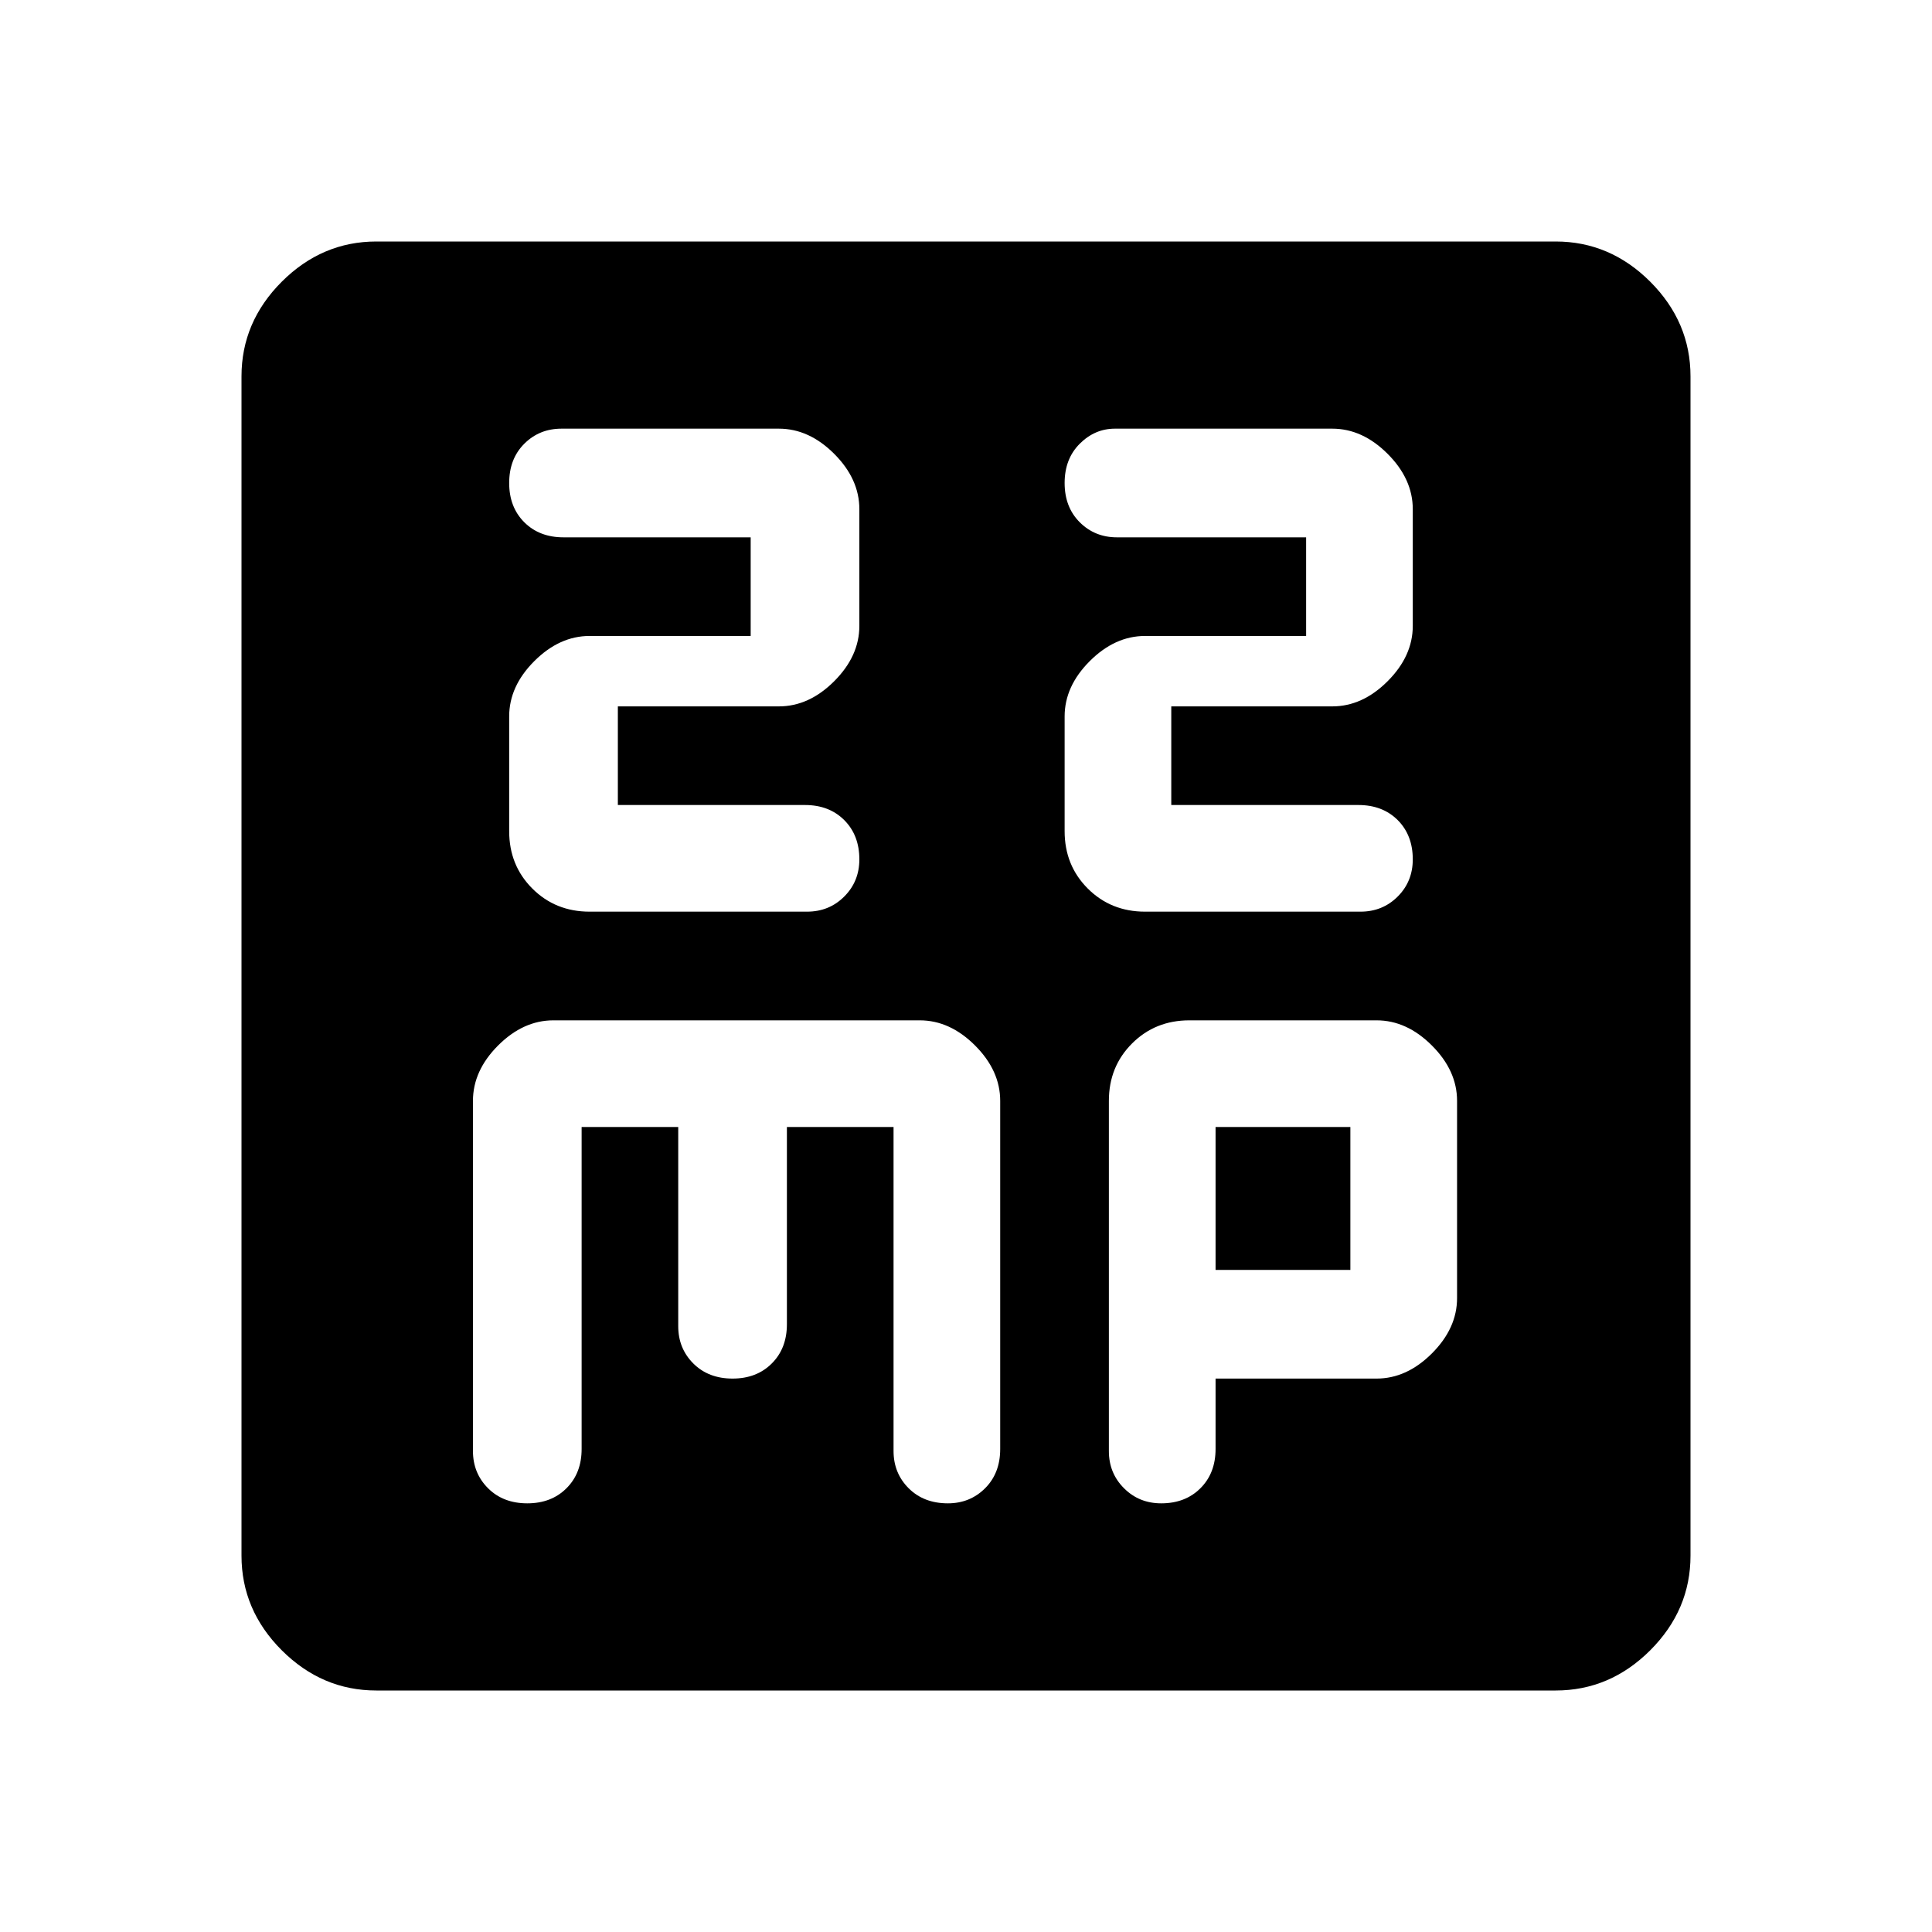 <svg xmlns="http://www.w3.org/2000/svg" height="40" width="40"><path d="M12.208 18.875H16.708Q17.167 18.875 17.479 18.562Q17.792 18.25 17.792 17.792Q17.792 17.292 17.479 16.979Q17.167 16.667 16.667 16.667H12.792V14.625H16.125Q16.75 14.625 17.271 14.104Q17.792 13.583 17.792 12.958V10.542Q17.792 9.917 17.271 9.396Q16.75 8.875 16.125 8.875H11.625Q11.167 8.875 10.854 9.188Q10.542 9.5 10.542 10Q10.542 10.5 10.854 10.812Q11.167 11.125 11.667 11.125H15.542V13.167H12.208Q11.583 13.167 11.062 13.688Q10.542 14.208 10.542 14.833V17.208Q10.542 17.917 11.021 18.396Q11.5 18.875 12.208 18.875ZM23.708 18.875H28.167Q28.625 18.875 28.938 18.562Q29.25 18.25 29.25 17.792Q29.25 17.292 28.938 16.979Q28.625 16.667 28.125 16.667H24.25V14.625H27.583Q28.208 14.625 28.729 14.104Q29.25 13.583 29.25 12.958V10.542Q29.25 9.917 28.729 9.396Q28.208 8.875 27.583 8.875H23.083Q22.667 8.875 22.354 9.188Q22.042 9.5 22.042 10Q22.042 10.5 22.354 10.812Q22.667 11.125 23.125 11.125H27.042V13.167H23.708Q23.083 13.167 22.562 13.688Q22.042 14.208 22.042 14.833V17.208Q22.042 17.917 22.521 18.396Q23 18.875 23.708 18.875ZM7.792 35Q6.667 35 5.833 34.167Q5 33.333 5 32.208V7.792Q5 6.667 5.833 5.833Q6.667 5 7.792 5H32.208Q33.333 5 34.167 5.833Q35 6.667 35 7.792V32.208Q35 33.333 34.167 34.167Q33.333 35 32.208 35ZM10.917 31.125Q11.417 31.125 11.729 30.812Q12.042 30.5 12.042 30V23.333H14.042V27.458Q14.042 27.917 14.354 28.229Q14.667 28.542 15.167 28.542Q15.667 28.542 15.979 28.229Q16.292 27.917 16.292 27.417V23.333H18.5V30.042Q18.5 30.5 18.812 30.812Q19.125 31.125 19.625 31.125Q20.083 31.125 20.396 30.812Q20.708 30.5 20.708 30V22.792Q20.708 22.167 20.188 21.646Q19.667 21.125 19.042 21.125H11.458Q10.833 21.125 10.312 21.646Q9.792 22.167 9.792 22.792V30.042Q9.792 30.5 10.104 30.812Q10.417 31.125 10.917 31.125ZM24.042 31.125Q24.542 31.125 24.854 30.812Q25.167 30.5 25.167 30V28.542H28.5Q29.125 28.542 29.646 28.021Q30.167 27.5 30.167 26.875V22.792Q30.167 22.167 29.646 21.646Q29.125 21.125 28.5 21.125H24.625Q23.917 21.125 23.438 21.604Q22.958 22.083 22.958 22.792V30.042Q22.958 30.5 23.271 30.812Q23.583 31.125 24.042 31.125ZM25.167 23.333H27.958V26.292H25.167Z"/></svg>